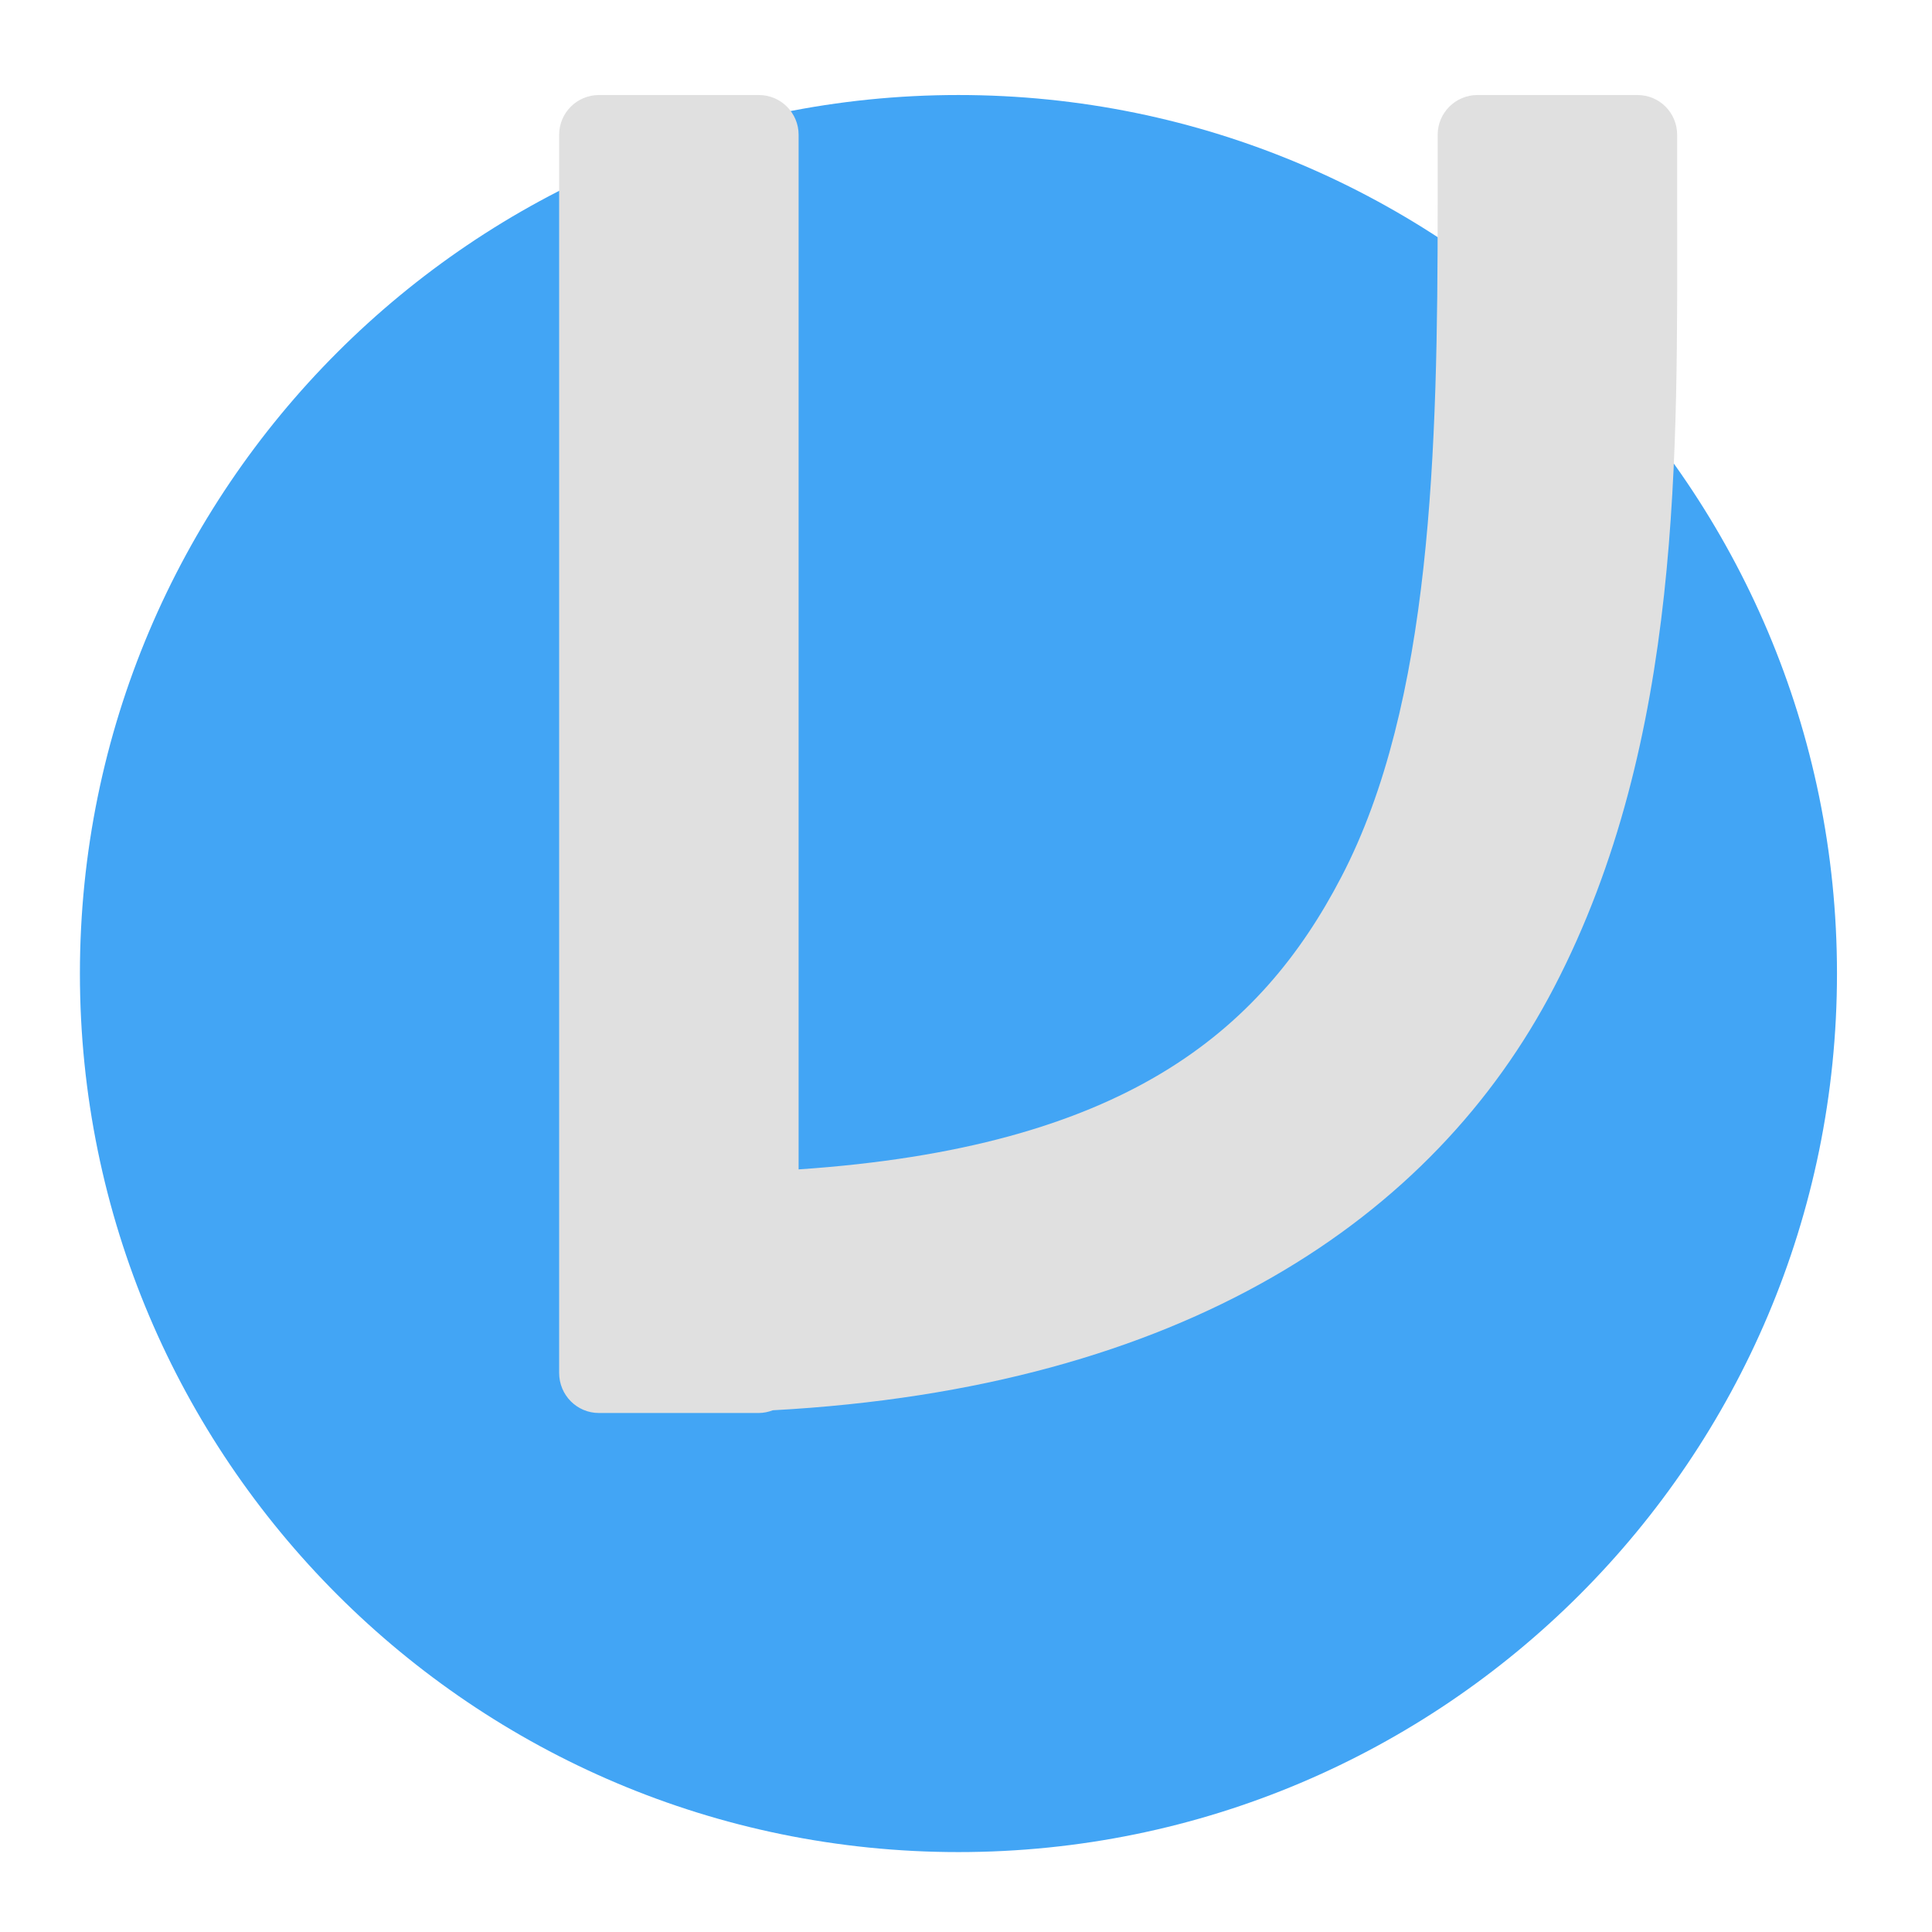 <?xml version="1.0" encoding="UTF-8"?>
<svg xmlns="http://www.w3.org/2000/svg" xmlns:xlink="http://www.w3.org/1999/xlink" width="22px" height="22px" viewBox="0 0 22 22" version="1.1">
<g id="surface1">
<path style=" stroke:none;fill-rule:nonzero;fill:rgb(25.882%,64.706%,96.078%);fill-opacity:1;" d="M 10.914 1.082 C 16.438 1.082 20.918 5.562 20.918 11.086 C 20.918 16.609 16.438 21.09 10.914 21.09 C 5.391 21.09 0.91 16.609 0.91 11.086 C 0.91 5.562 5.391 1.082 10.914 1.082 Z M 10.914 1.082 "/>
<path style=" stroke:none;fill-rule:nonzero;fill:rgb(87.843%,87.843%,87.843%);fill-opacity:1;" d="M 6.82 1.082 C 6.57 1.082 6.367 1.285 6.367 1.535 L 6.367 15.633 C 6.367 15.887 6.57 16.09 6.82 16.09 L 8.641 16.09 C 8.695 16.09 8.75 16.078 8.801 16.059 C 13.473 15.805 16.324 13.879 17.695 11.246 C 19.168 8.418 19.098 5.117 19.098 2.332 L 19.098 1.535 C 19.098 1.285 18.898 1.082 18.645 1.082 L 16.824 1.082 C 16.574 1.082 16.371 1.285 16.371 1.535 L 16.371 2.332 C 16.371 5.117 16.305 8.012 15.273 9.988 C 14.352 11.758 12.789 13.066 9.094 13.316 L 9.094 1.535 C 9.094 1.285 8.891 1.082 8.641 1.082 Z M 6.82 1.082 "/>
</g>
</svg>
